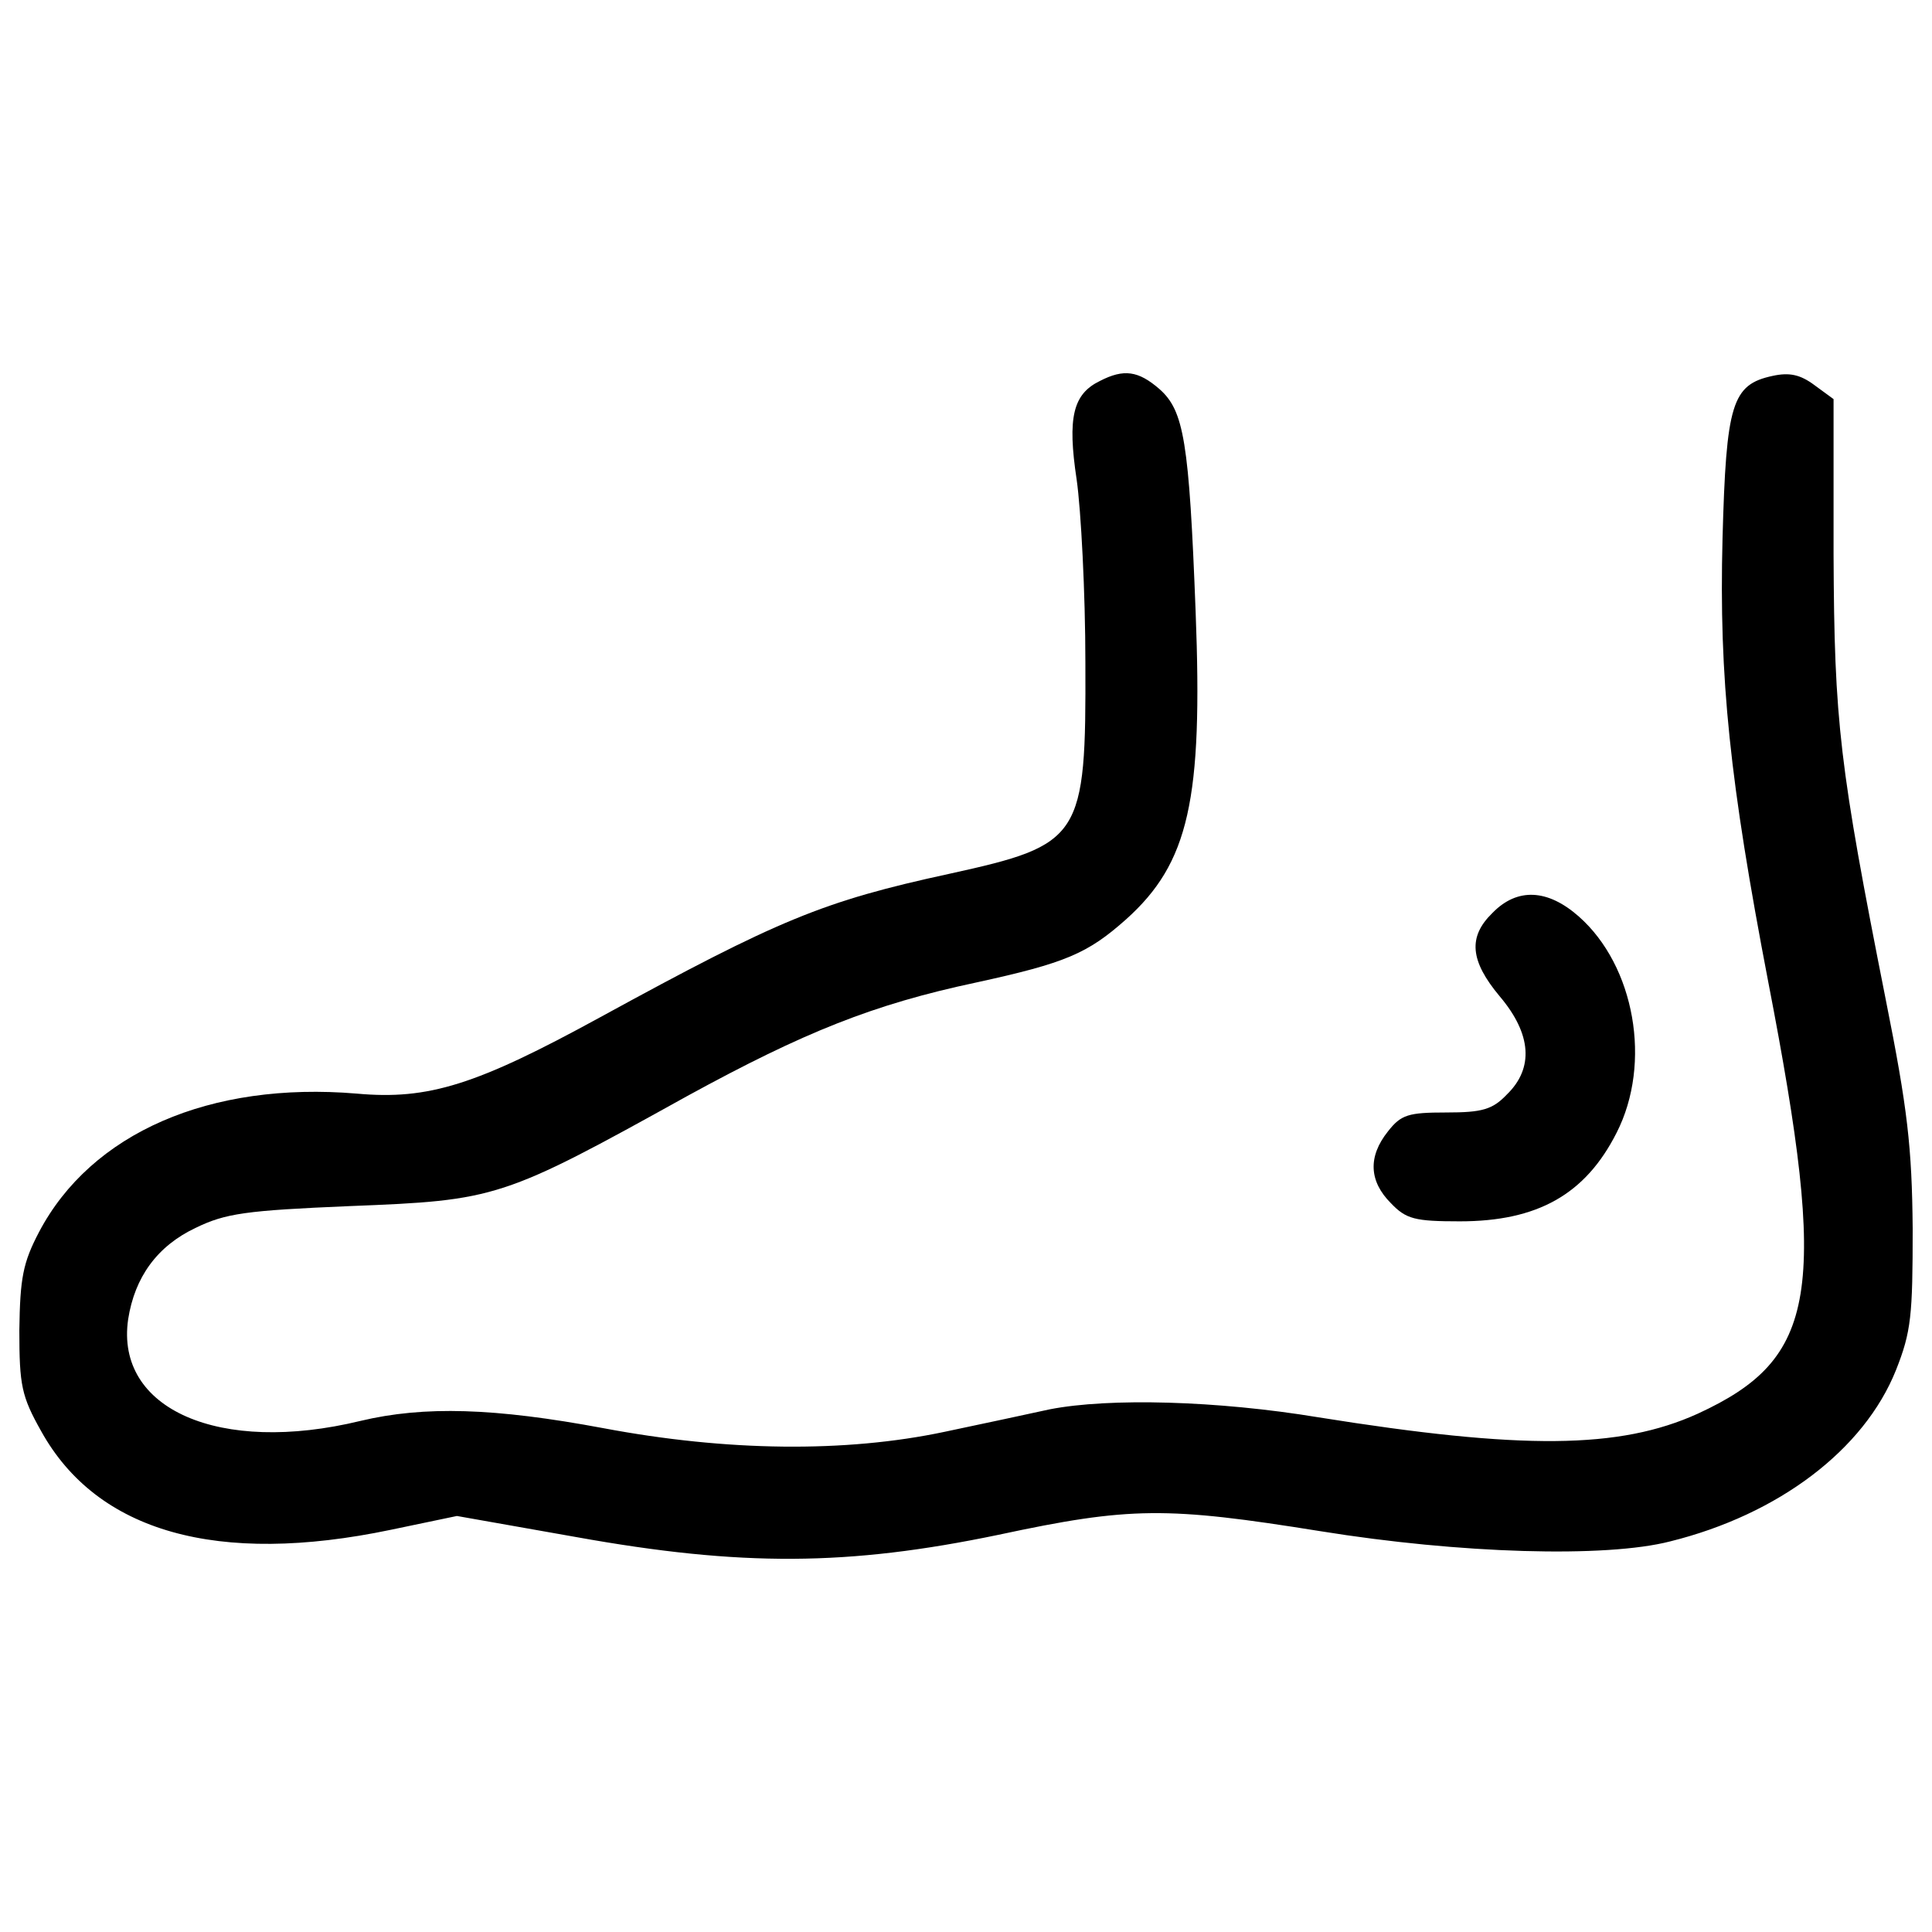 <?xml version="1.0" encoding="utf-8"?>
<!-- Svg Vector Icons : http://www.onlinewebfonts.com/icon -->
<!DOCTYPE svg PUBLIC "-//W3C//DTD SVG 1.1//EN" "http://www.w3.org/Graphics/SVG/1.1/DTD/svg11.dtd">
<svg version="1.1" xmlns="http://www.w3.org/2000/svg" xmlns:xlink="http://www.w3.org/1999/xlink" x="0px" y="0px" viewBox="0 0 1000 1000" enable-background="new 0 0 1000 1000" xml:space="preserve">
<g><g transform="translate(0,511) scale(0.1,-0.1)"><path d="M5693,3138.1c-139-67.6-169-187.8-120.2-510.8c22.5-157.8,45.1-586,45.1-946.6c3.7-909-18.8-942.8-702.4-1093.1C4258.1,444.9,4032.8,351,3105-156.1c-638.6-349.4-886.5-428.2-1258.3-394.4c-758.8,63.8-1374.8-202.9-1645.2-717.5c-82.6-157.8-97.7-236.6-101.4-507.1c0-285.5,11.3-341.8,112.7-522.1c289.2-522.1,912.8-698.7,1810.5-510.9l341.8,71.4l616-108.9c856.4-154,1408.6-150.3,2186.1,11.3c683.6,146.5,871.4,146.5,1667.7,18.8c721.2-116.4,1476.2-139,1810.5-52.6c559.7,139,1002.9,473.3,1168.2,886.5c78.9,199.1,86.4,281.7,86.4,732.5c-3.8,420.7-26.3,619.8-139,1183.2c-240.4,1213.3-266.7,1434.9-270.5,2306.3v803.8l-97.6,71.4c-75.1,56.3-131.5,67.6-217.9,48.8c-210.3-45.1-240.4-142.7-259.2-841.4c-18.8-725,37.6-1258.3,236.6-2295.1c311.8-1611.4,255.4-1949.5-364.4-2235c-405.7-184-909-187.8-1964.5-18.8c-522.1,86.4-1081.8,101.4-1389.8,41.3c-101.4-22.6-349.3-75.1-544.7-116.5c-514.6-108.9-1126.9-101.4-1765.4,18.8c-563.4,105.2-927.8,116.5-1258.3,37.6c-728.7-176.6-1269.6,60.1-1202,525.9c33.8,217.9,150.2,379.4,349.3,473.3c154,75.1,259.2,90.1,796.3,112.7c762.5,30,788.8,37.6,1750.4,570.9c604.8,330.6,961.6,473.3,1491.2,586c465.8,101.4,578.5,150.2,777.5,326.8c326.8,293,398.1,619.8,360.6,1592.6c-33.8,882.7-60.1,1040.5-187.8,1153.2C5892.1,3190.7,5817,3202,5693,3138.1z"/><path d="M7725.1,384.8c-127.7-124-116.4-247.9,37.6-432c165.3-195.3,176.5-371.8,37.6-507.1c-75.1-78.9-127.7-93.9-315.5-93.9c-195.3,0-232.9-11.3-300.5-97.6c-105.2-131.5-97.6-259.2,15-371.9c78.9-82.6,123.9-93.9,356.8-93.9c401.9,0,649.8,139,811.3,458.3c184.1,360.6,93.9,863.9-195.3,1119.4C8010.6,508.8,7852.9,516.3,7725.1,384.8z"/></g></g>
</svg>